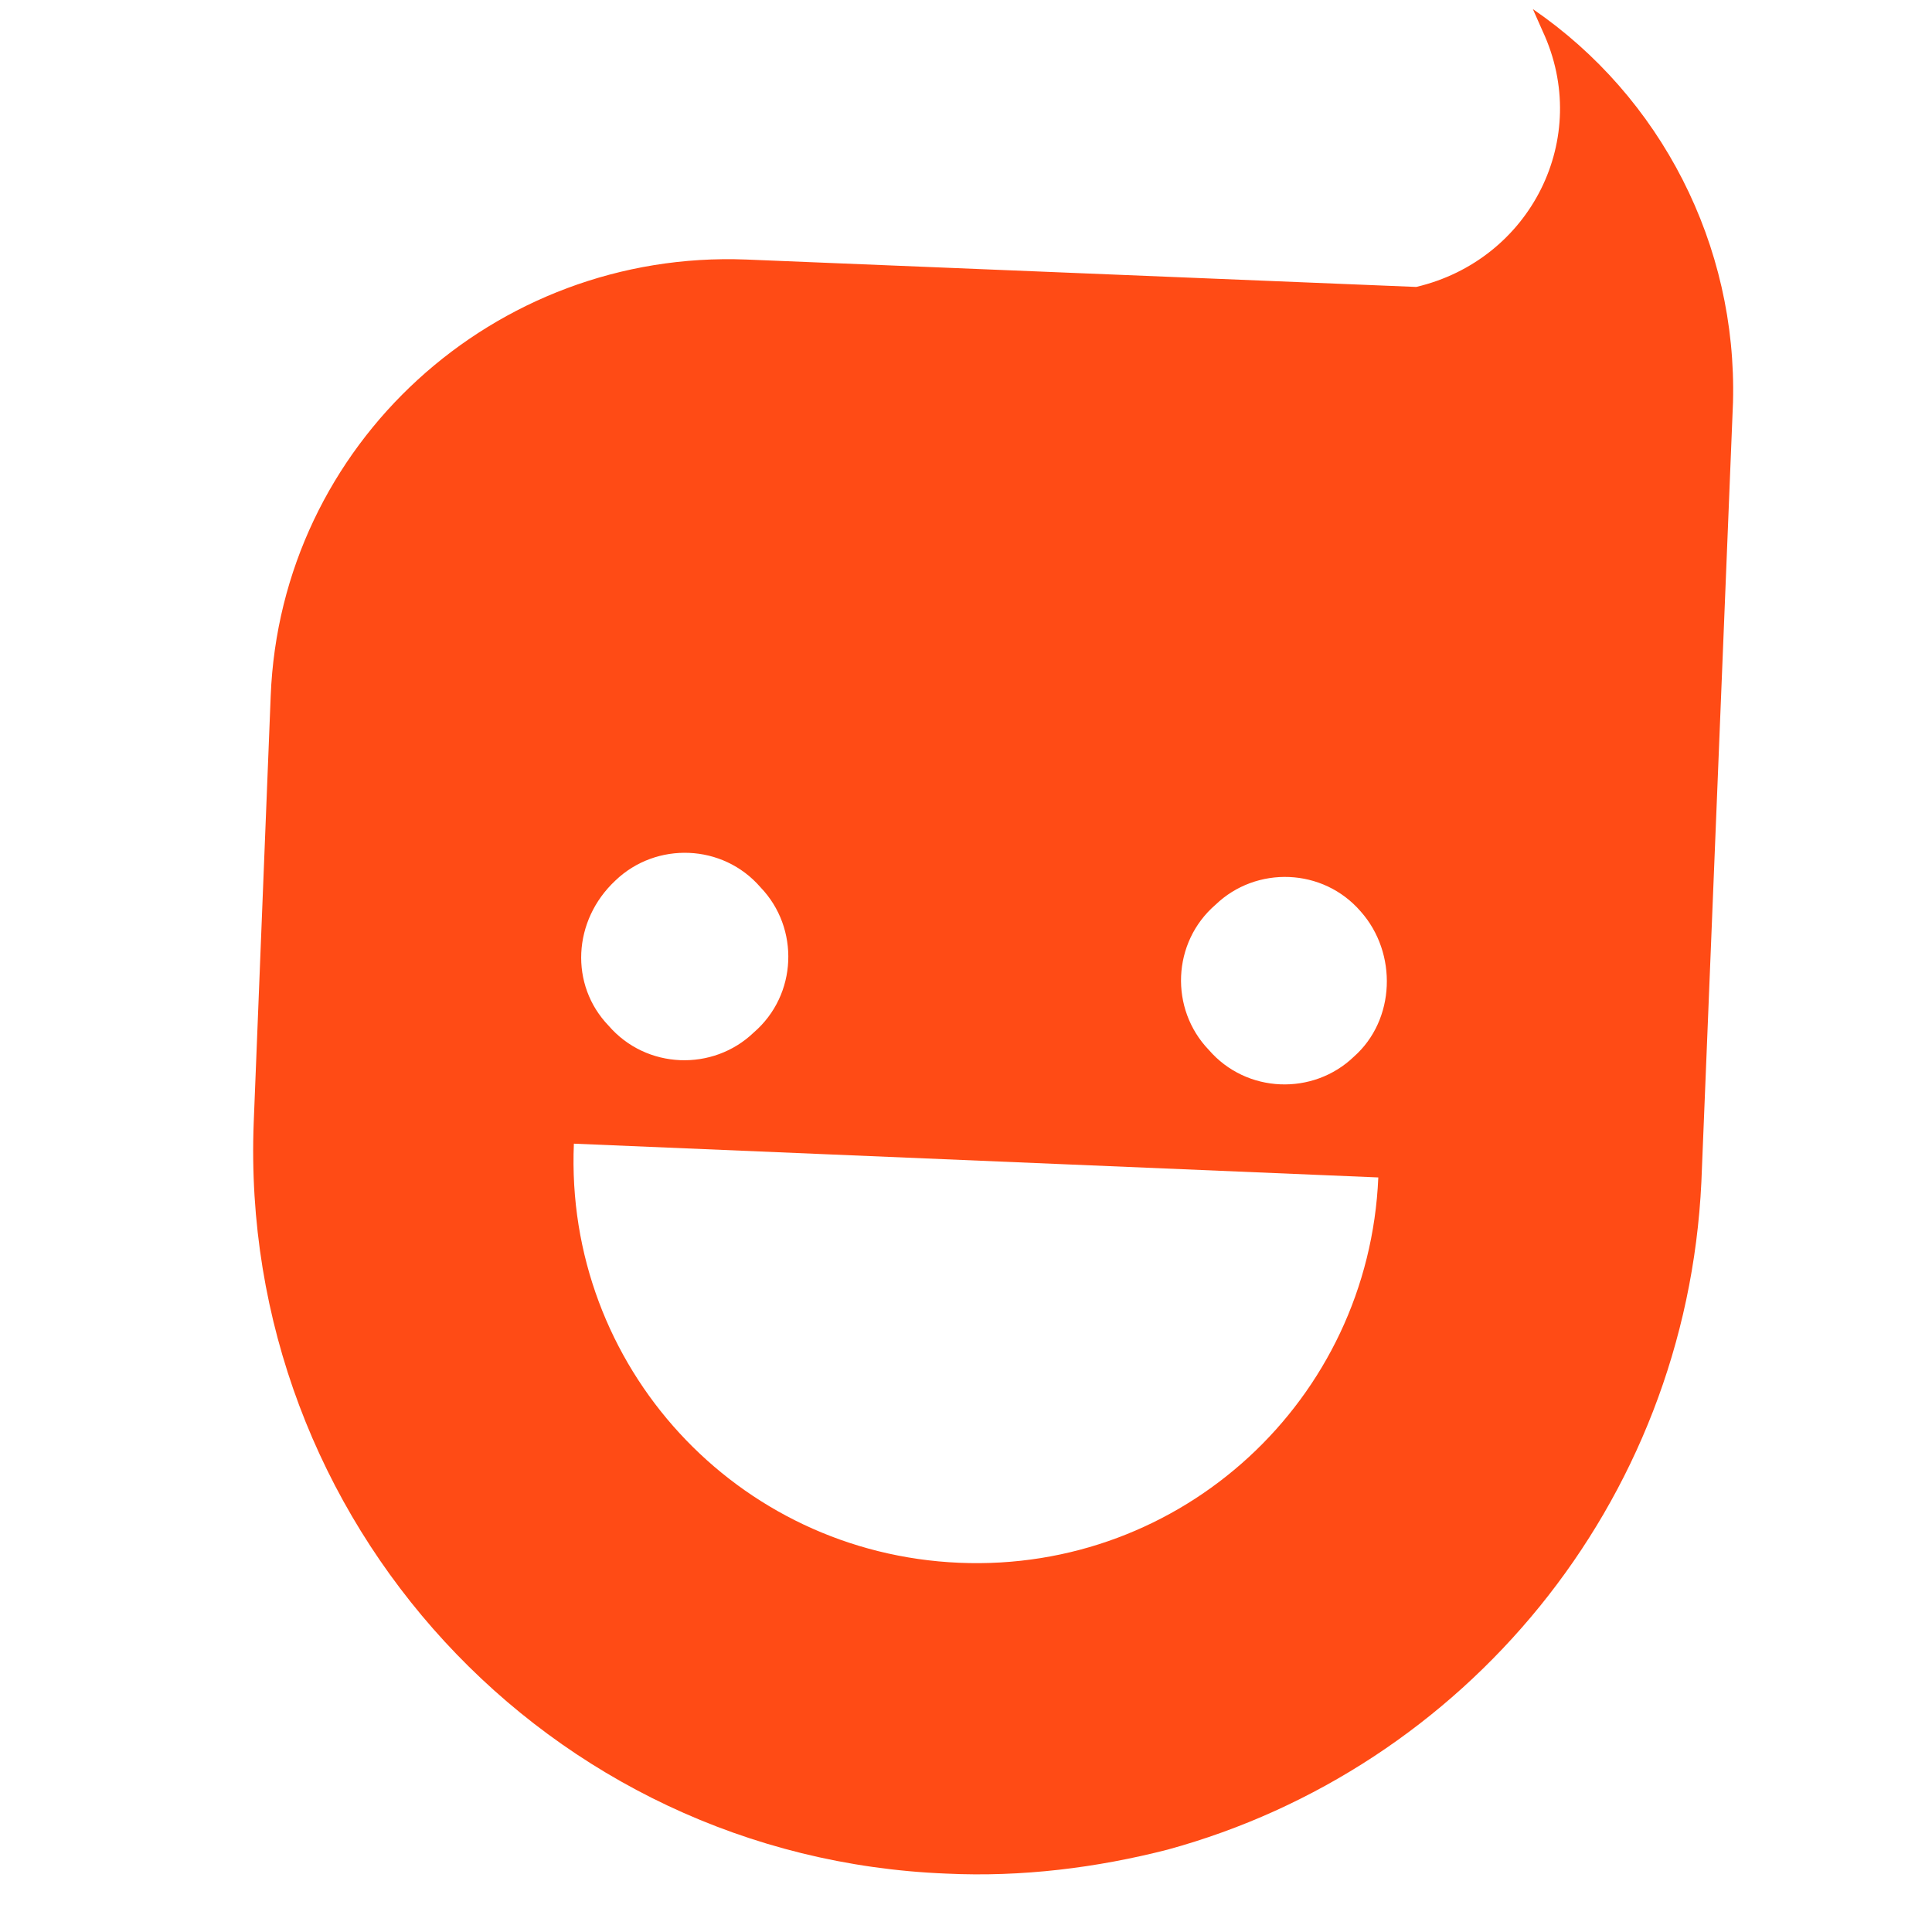 <svg width="27" height="27" viewBox="0 0 27 27" fill="none" xmlns="http://www.w3.org/2000/svg">
<g clip-path="url(#clip0)">
<path fill-rule="evenodd" clip-rule="evenodd" d="M18.921 14.767C18.353 15.313 17.42 15.284 16.892 14.671C16.347 14.103 16.376 13.171 16.988 12.643C17.556 12.097 18.489 12.126 19.017 12.739C19.532 13.32 19.502 14.253 18.921 14.767ZM13.405 21.84C10.294 21.708 7.888 19.094 8.02 15.983L19.262 16.455C19.13 19.566 16.516 21.973 13.405 21.84ZM8.601 12.305C9.169 11.76 10.101 11.789 10.629 12.401C11.175 12.969 11.146 13.902 10.533 14.43C9.965 14.975 9.033 14.946 8.505 14.334C7.959 13.766 8.002 12.864 8.601 12.305ZM21.422 0.127L21.558 0.434C22.255 1.928 21.391 3.634 19.792 4.01L10.428 3.627C6.91 3.49 3.92 6.21 3.783 9.728L3.546 15.68C3.327 21.257 7.652 25.965 13.229 26.184C14.281 26.234 15.326 26.103 16.317 25.849C20.452 24.719 23.564 21.026 23.777 16.518L24.219 5.621C24.277 3.425 23.216 1.356 21.422 0.127Z" fill="#FF4B15"/>
</g>
<defs>
<clipPath id="clip0">
<rect width="27" height="27" fill="white"/>
</clipPath>
</defs>
</svg>
